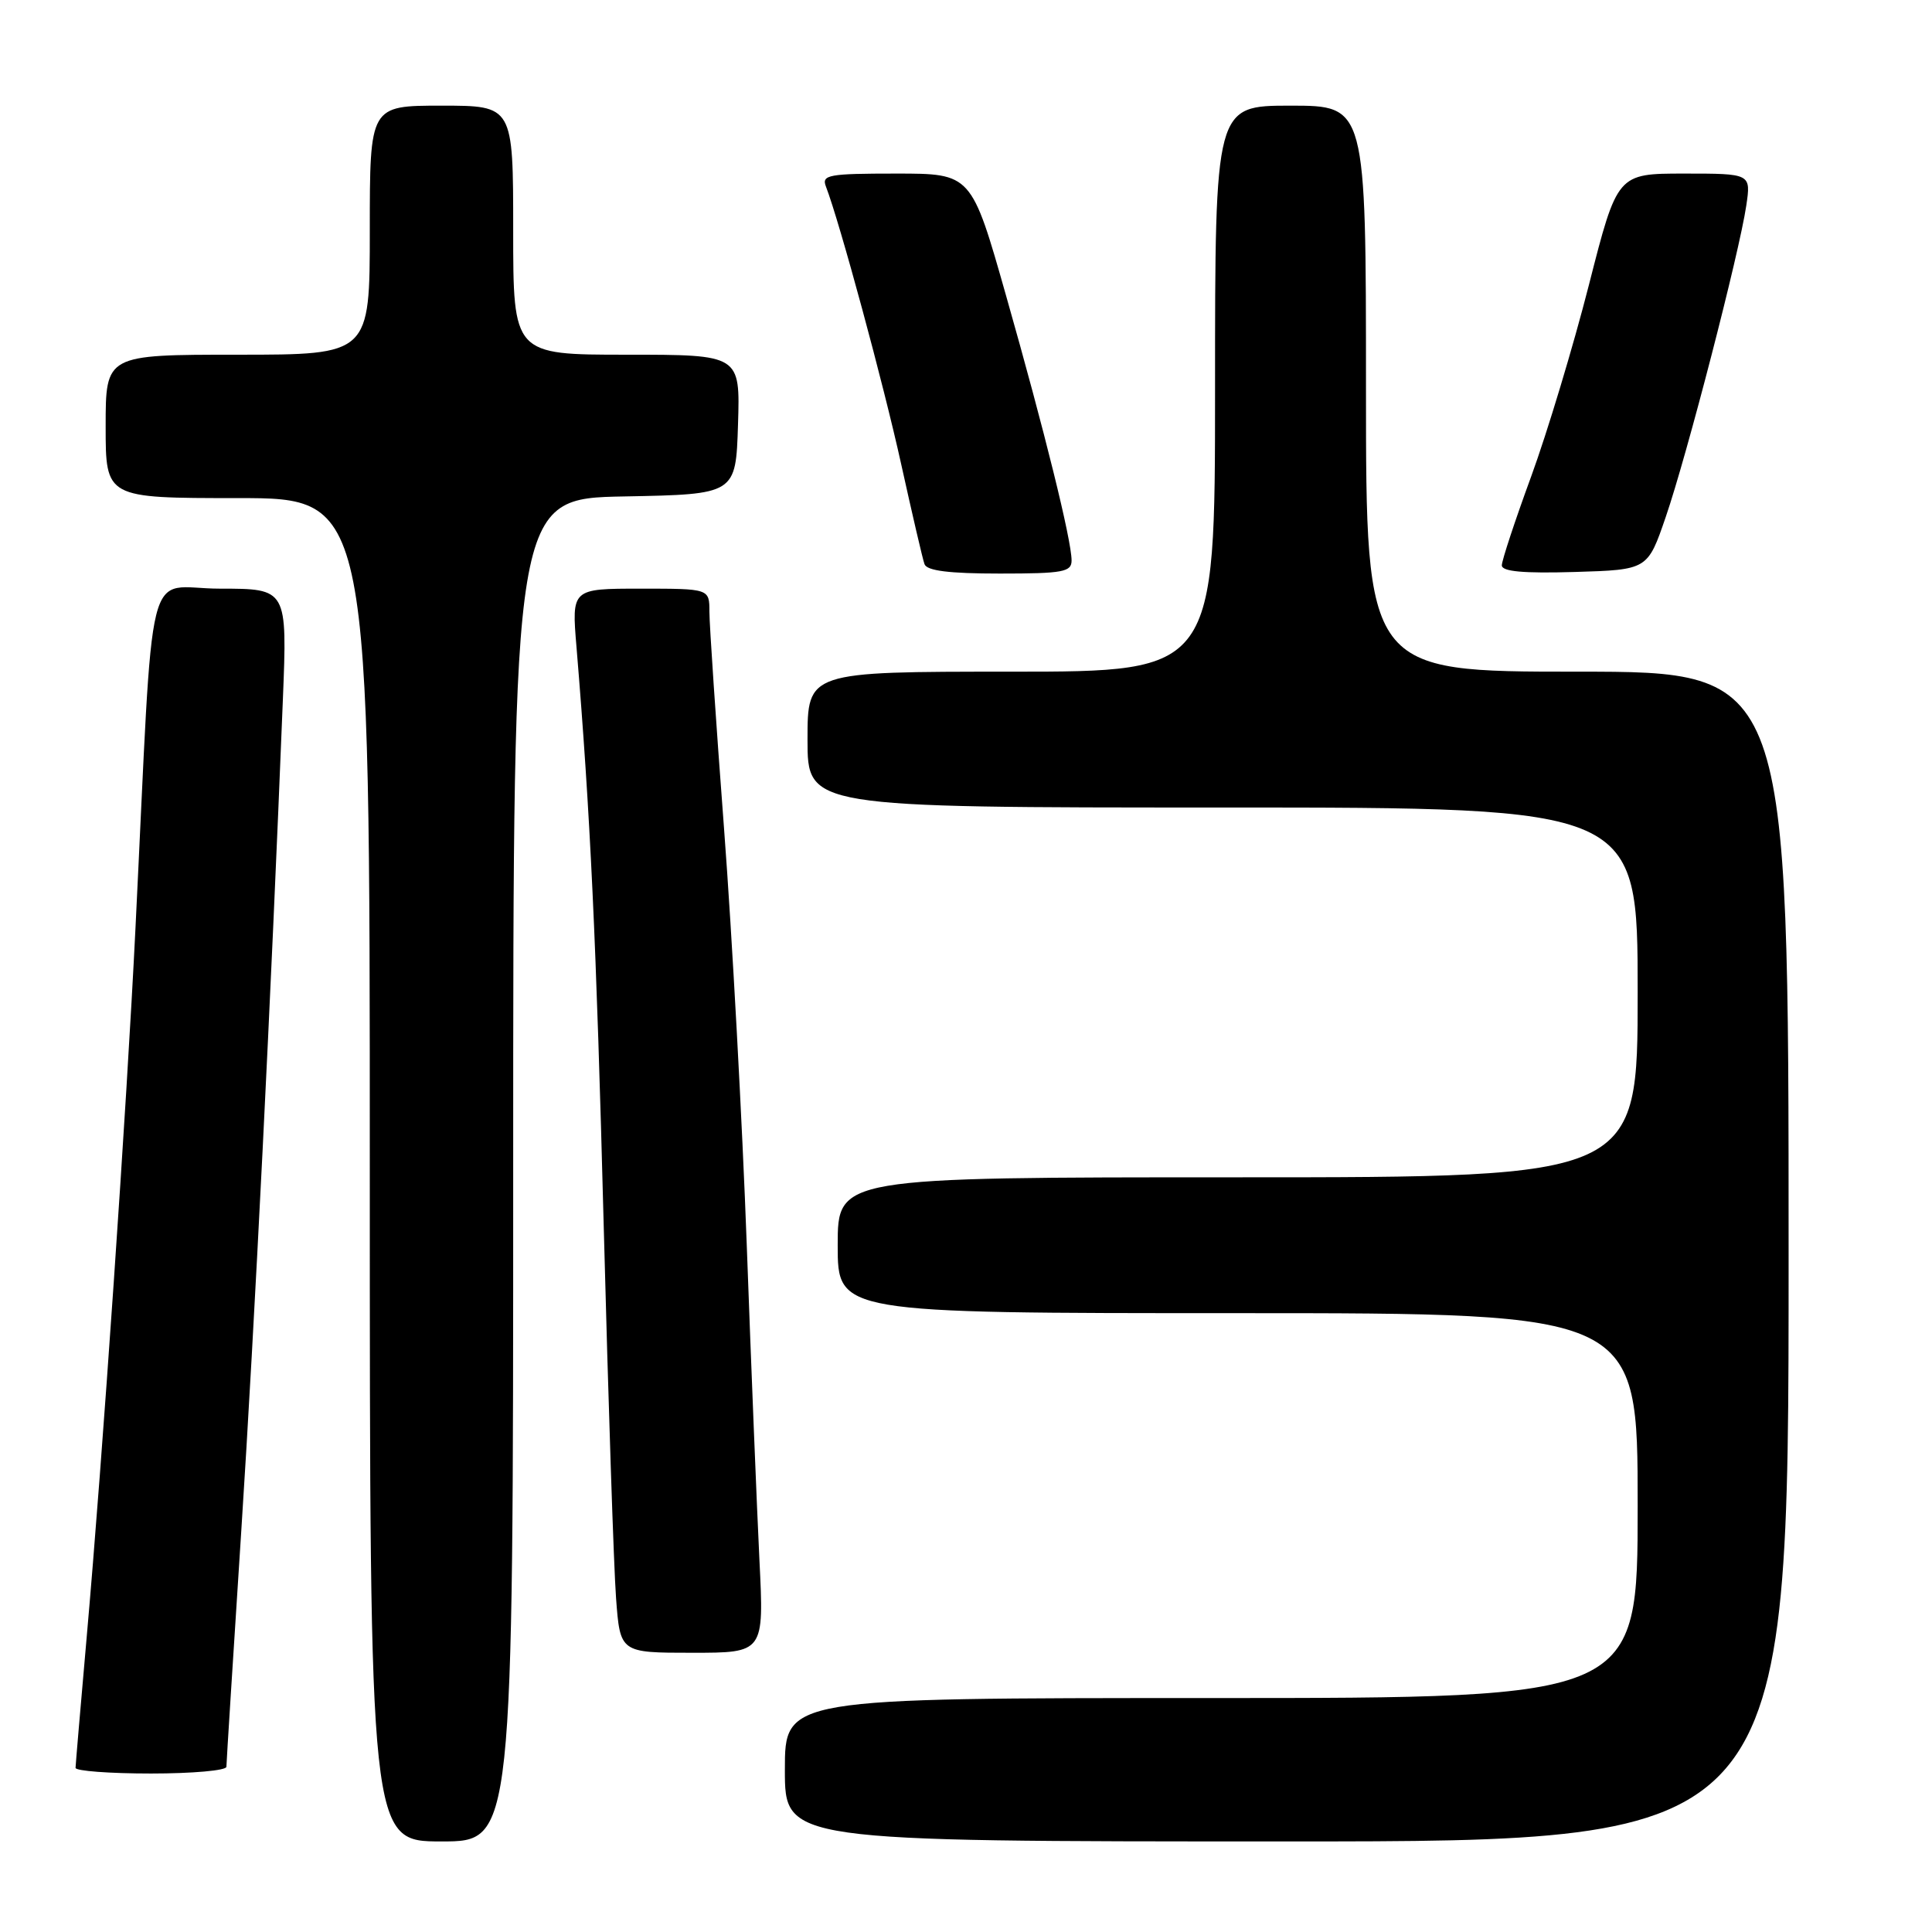 <?xml version="1.0" encoding="UTF-8" standalone="no"?>
<!DOCTYPE svg PUBLIC "-//W3C//DTD SVG 1.1//EN" "http://www.w3.org/Graphics/SVG/1.1/DTD/svg11.dtd" >
<svg xmlns="http://www.w3.org/2000/svg" xmlns:xlink="http://www.w3.org/1999/xlink" version="1.1" viewBox="0 0 256 256">
 <g >
 <path fill="currentColor"
d=" M 68.00 155.03 C 68.00 66.05 68.00 66.05 82.75 65.78 C 97.50 65.50 97.50 65.50 97.79 56.25 C 98.08 47.00 98.08 47.00 83.04 47.00 C 68.00 47.00 68.00 47.00 68.00 30.50 C 68.00 14.00 68.00 14.00 58.50 14.00 C 49.00 14.00 49.00 14.00 49.00 30.50 C 49.00 47.00 49.00 47.00 31.50 47.00 C 14.00 47.00 14.00 47.00 14.00 56.50 C 14.00 66.00 14.00 66.00 31.50 66.00 C 49.00 66.00 49.00 66.00 49.00 155.00 C 49.00 244.00 49.00 244.00 58.50 244.00 C 68.00 244.00 68.00 244.00 68.00 155.03 Z  M 237.00 166.50 C 237.00 89.00 237.00 89.00 209.00 89.00 C 181.00 89.00 181.00 89.00 181.00 51.50 C 181.00 14.00 181.00 14.00 171.00 14.00 C 161.00 14.00 161.00 14.00 161.00 51.50 C 161.00 89.00 161.00 89.00 134.00 89.00 C 107.00 89.00 107.00 89.00 107.00 98.00 C 107.00 107.00 107.00 107.00 162.00 107.00 C 217.00 107.00 217.00 107.00 217.00 131.50 C 217.00 156.00 217.00 156.00 164.00 156.00 C 111.00 156.00 111.00 156.00 111.00 165.00 C 111.00 174.00 111.00 174.00 164.00 174.00 C 217.00 174.00 217.00 174.00 217.00 199.50 C 217.00 225.00 217.00 225.00 160.50 225.00 C 104.00 225.00 104.00 225.00 104.00 234.50 C 104.00 244.00 104.00 244.00 170.50 244.00 C 237.00 244.00 237.00 244.00 237.00 166.50 Z  M 30.00 234.11 C 30.00 233.62 30.89 219.56 31.97 202.86 C 33.75 175.38 35.91 132.12 37.48 92.75 C 38.07 78.00 38.07 78.00 29.13 78.00 C 19.04 78.00 20.45 72.35 17.95 123.00 C 16.78 146.77 13.59 193.18 11.48 217.00 C 10.68 226.07 10.02 233.84 10.01 234.25 C 10.01 234.66 14.50 235.00 20.00 235.00 C 25.50 235.00 30.00 234.60 30.00 234.11 Z  M 100.63 206.75 C 100.30 200.01 99.54 181.22 98.95 165.00 C 98.36 148.78 97.01 123.94 95.94 109.80 C 94.87 95.67 94.00 82.74 94.00 81.05 C 94.00 78.00 94.00 78.00 84.87 78.00 C 75.74 78.00 75.74 78.00 76.39 85.75 C 78.23 107.99 79.01 124.50 80.00 162.62 C 80.60 185.65 81.33 207.76 81.63 211.75 C 82.17 219.00 82.17 219.00 91.71 219.00 C 101.24 219.00 101.24 219.00 100.63 206.75 Z  M 141.99 74.25 C 141.98 71.56 138.43 57.19 133.33 39.25 C 128.72 23.00 128.72 23.00 118.75 23.00 C 109.81 23.00 108.85 23.17 109.43 24.69 C 111.27 29.46 117.09 50.96 119.41 61.50 C 120.87 68.10 122.25 74.06 122.50 74.75 C 122.81 75.63 125.75 76.00 132.47 76.00 C 140.88 76.00 142.00 75.79 141.99 74.25 Z  M 220.72 68.50 C 223.51 60.39 230.47 33.48 231.39 27.25 C 232.02 23.00 232.02 23.00 223.16 23.00 C 214.30 23.00 214.30 23.00 210.54 37.75 C 208.47 45.86 205.03 57.28 202.89 63.13 C 200.75 68.97 199.00 74.27 199.00 74.91 C 199.00 75.73 201.83 75.99 208.66 75.79 C 218.32 75.50 218.32 75.50 220.72 68.50 Z "/>
</g>
</svg>